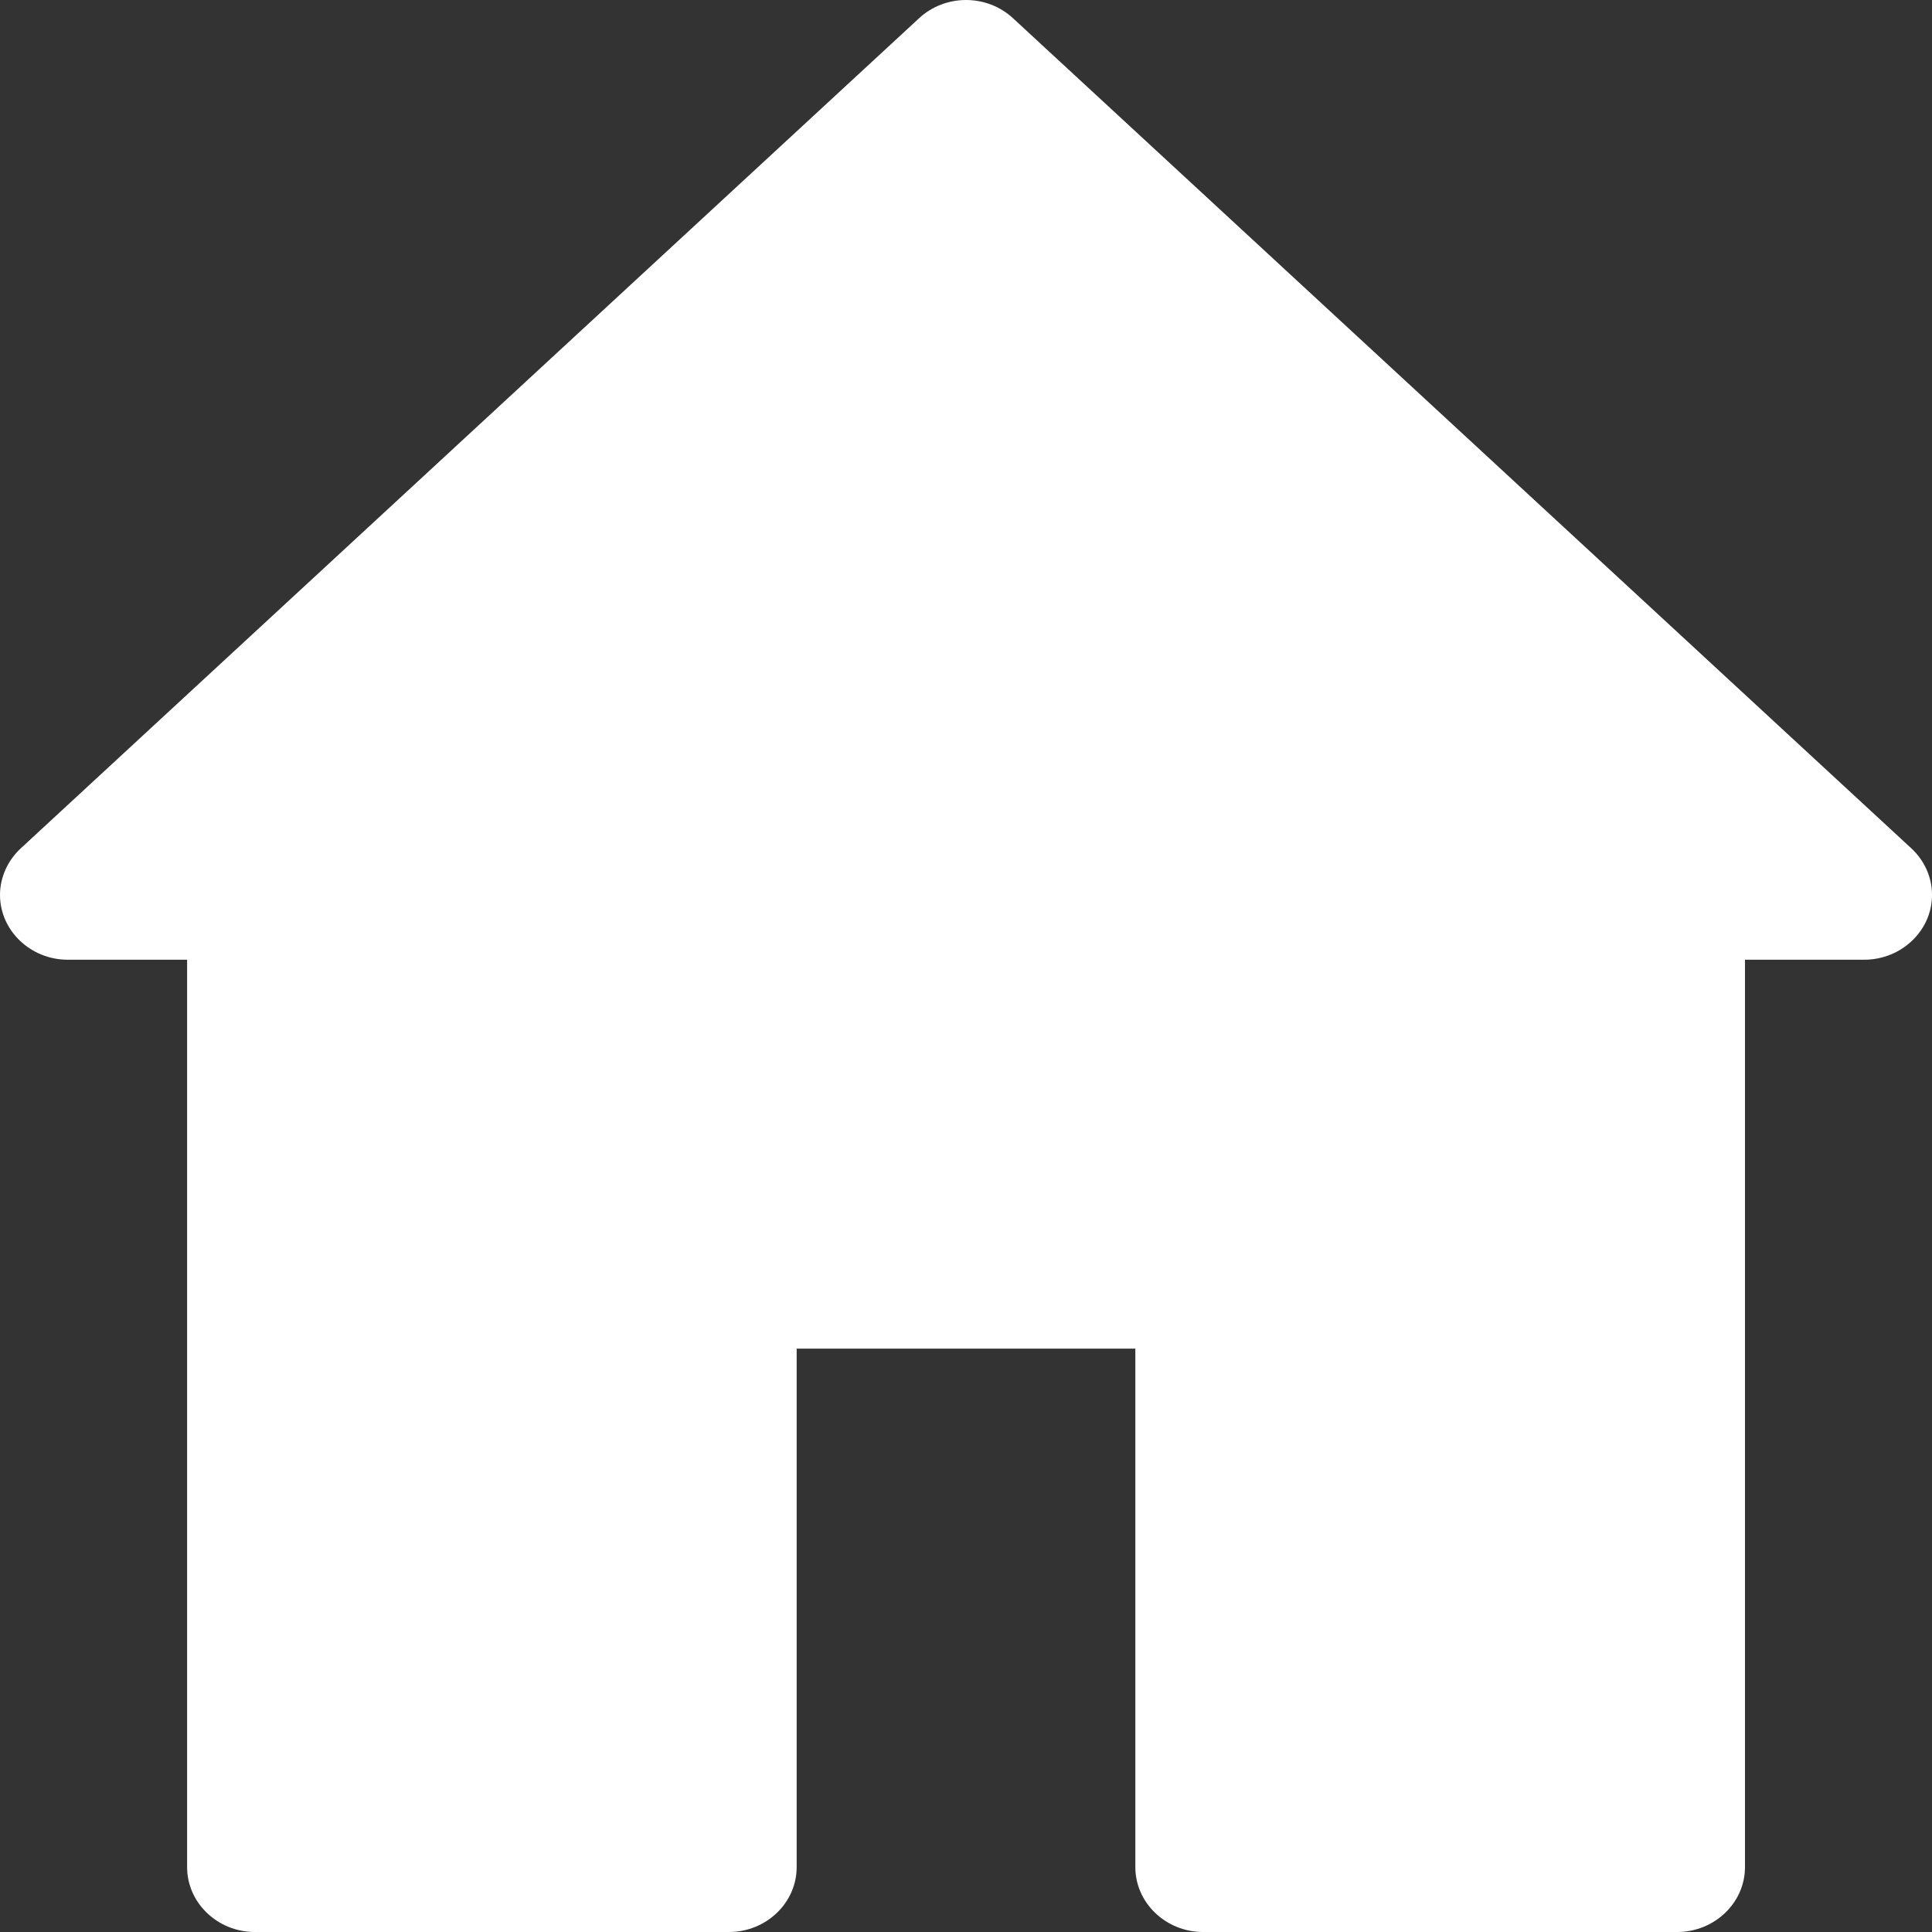 <svg width="20" height="20" viewBox="0 0 20 20" fill="none" xmlns="http://www.w3.org/2000/svg">
<rect x="0" y="0" width="20" height="20" fill="#333333" stroke="none"/>
<path d="M19.803 9.729C19.672 9.86 19.488 9.935 19.299 9.935H18.064V19.329C18.064 19.698 17.748 20 17.362 20H12.454C12.069 20 11.753 19.698 11.753 19.329V13.961H8.247V19.329C8.247 19.698 7.932 20 7.546 20H2.638C2.252 20 1.937 19.698 1.937 19.329V9.935H0.701C0.316 9.935 0 9.633 0 9.264C0 9.084 0.079 8.908 0.215 8.782L9.514 0.189C9.786 -0.063 10.215 -0.063 10.487 0.189L19.786 8.782C20.066 9.042 20.071 9.465 19.803 9.729Z" fill="white"/>
</svg>

